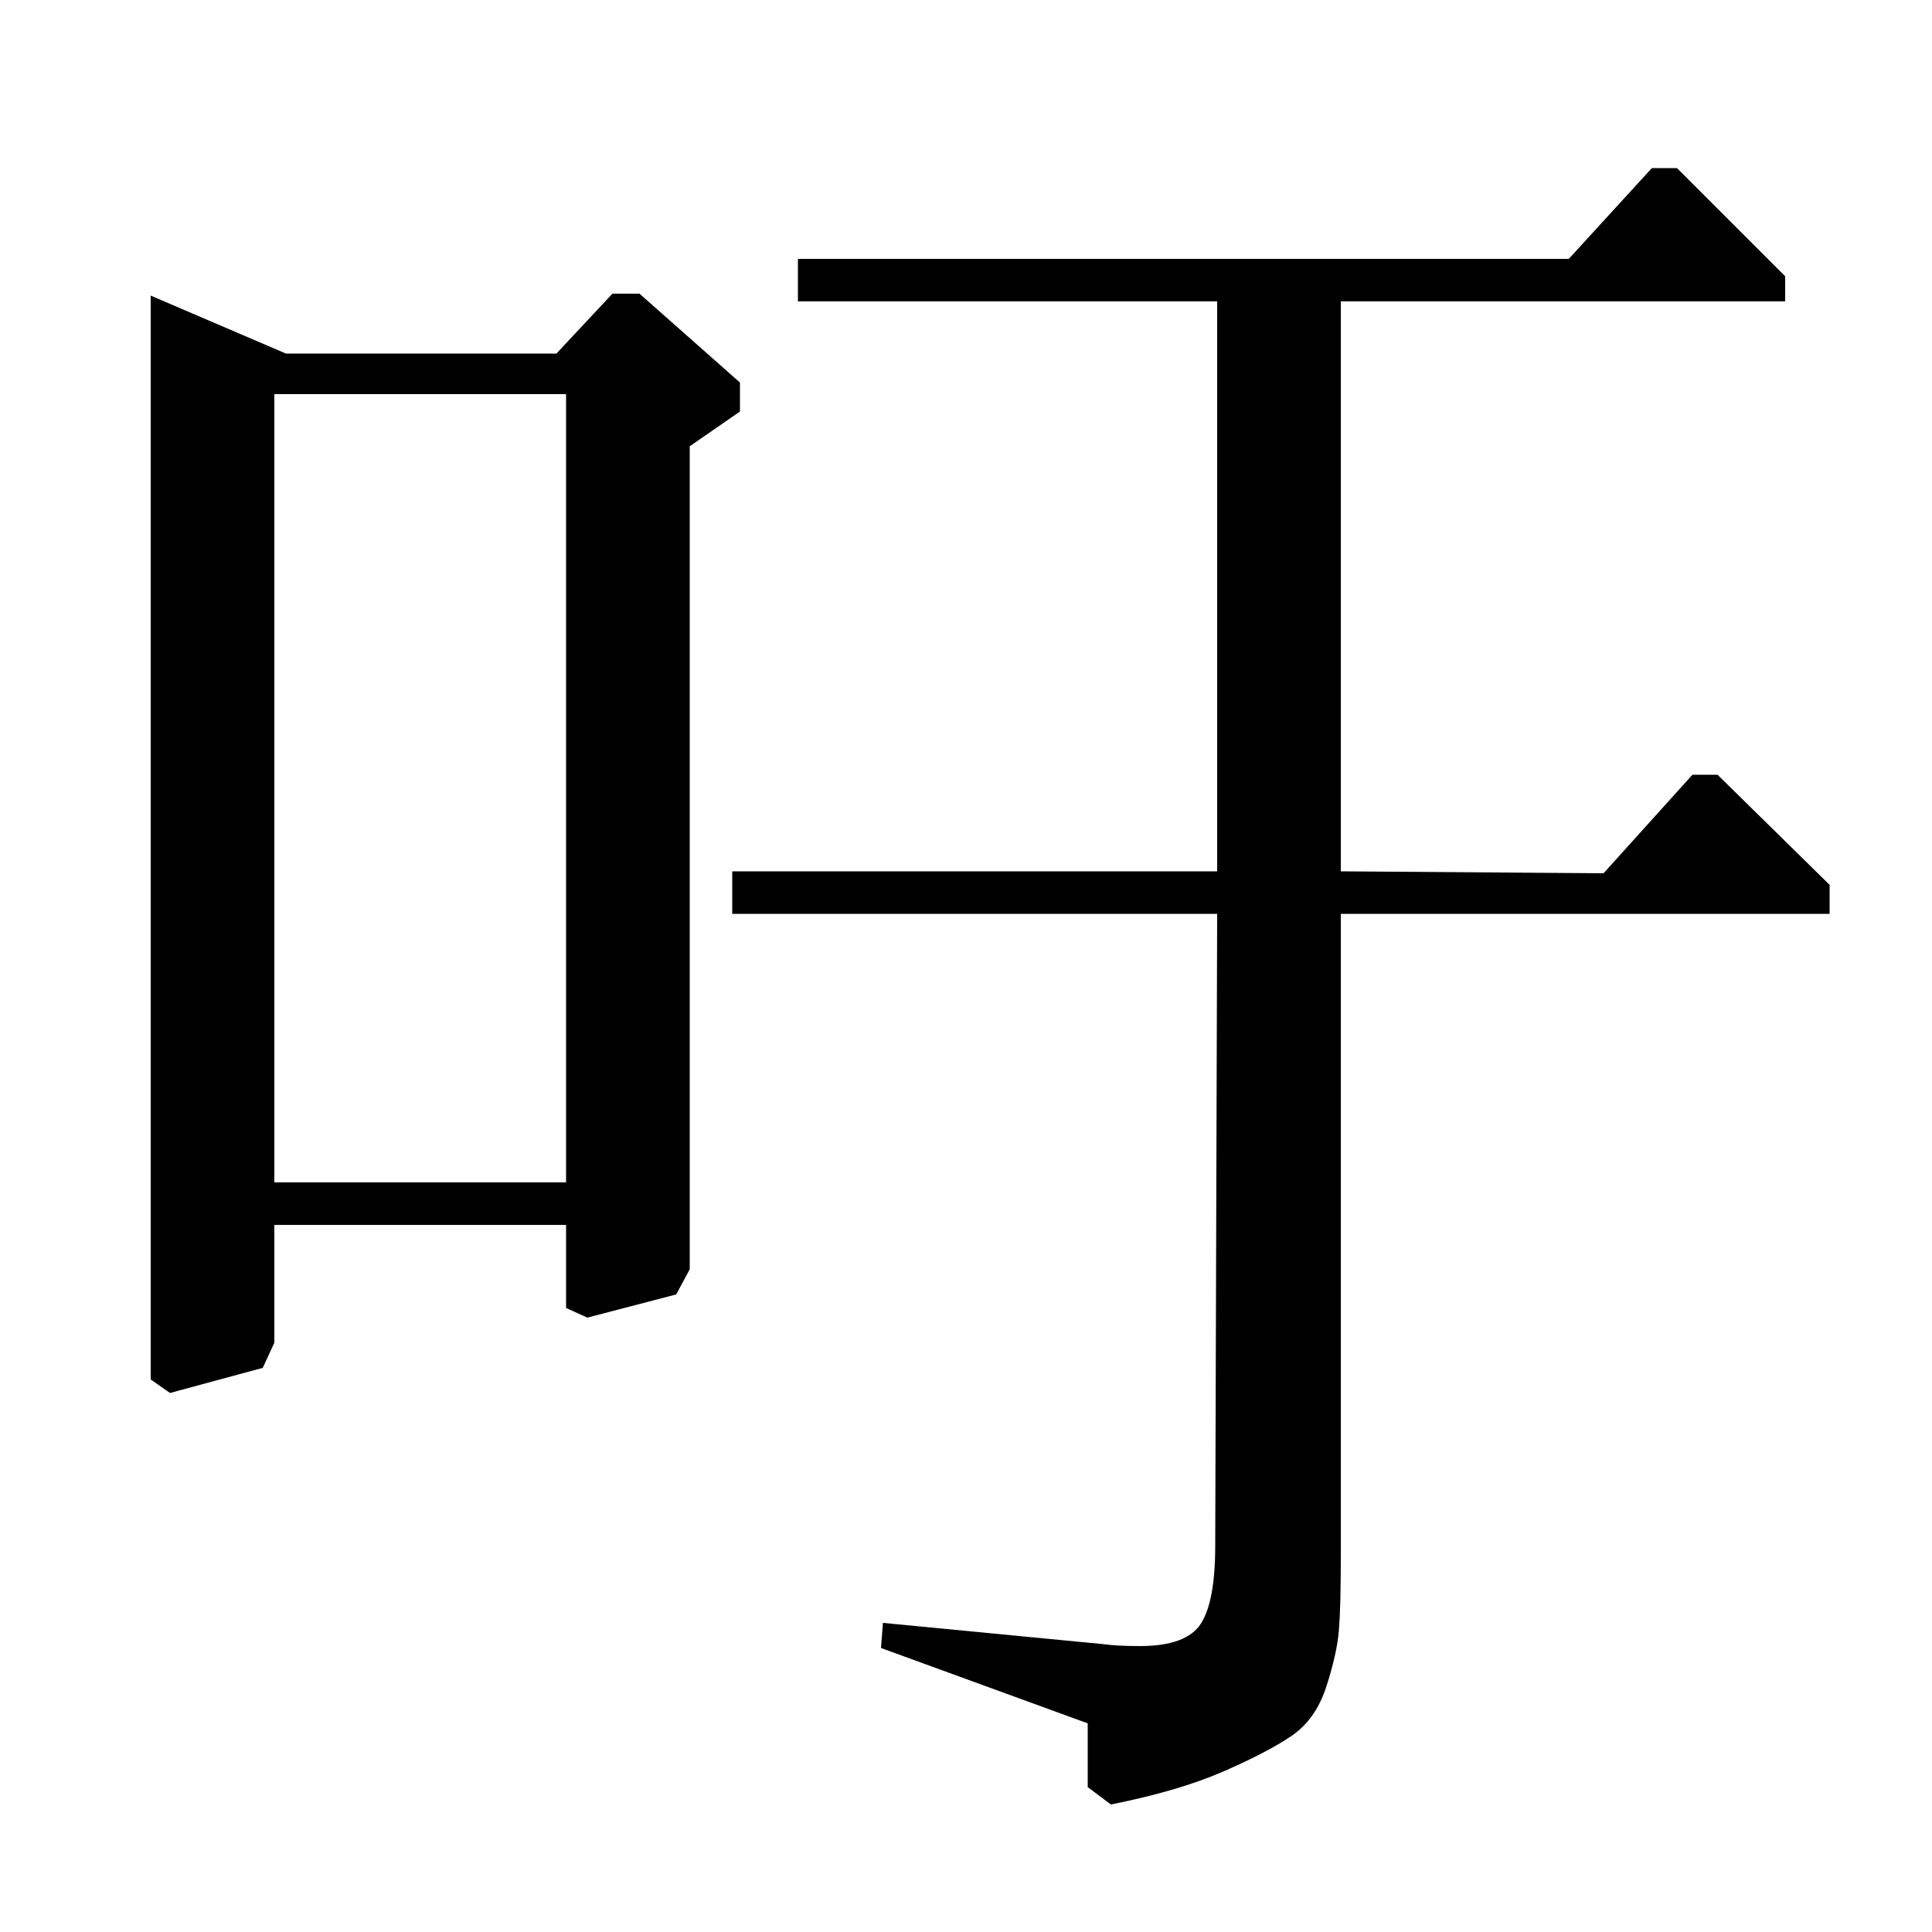 <?xml version="1.0" standalone="no"?>
<!DOCTYPE svg PUBLIC "-//W3C//DTD SVG 1.1//EN" "http://www.w3.org/Graphics/SVG/1.1/DTD/svg11.dtd" >
<svg xmlns="http://www.w3.org/2000/svg" xmlns:xlink="http://www.w3.org/1999/xlink" version="1.1" viewBox="0 -140 1000 1000">
  <g transform="matrix(1 0 0 -1 0 860)">
   <path fill="currentColor"
d="M630 844h-217v22h399l43 47h13l56 -56v-13h-230v-295l136 -1l46 51h13l58 -57v-15h-253v-332q0 -27 -1 -39t-6.5 -29t-18 -25.5t-35.5 -18.5t-58 -17l-12 9v33l-107 39l1 13l114 -11q7 -1 19 -1q24 0 31.5 11.5t7.5 40.5l1 327h-251v22h251v295zM357 769v-426l-7 -13
l-46 -12l-11 5v43h-151v-61l-6 -13l-48 -13l-10 7v561l70 -30h140l29 31h14l52 -46v-15zM293 796h-151v-408h151v408z" />
  </g>

</svg>
